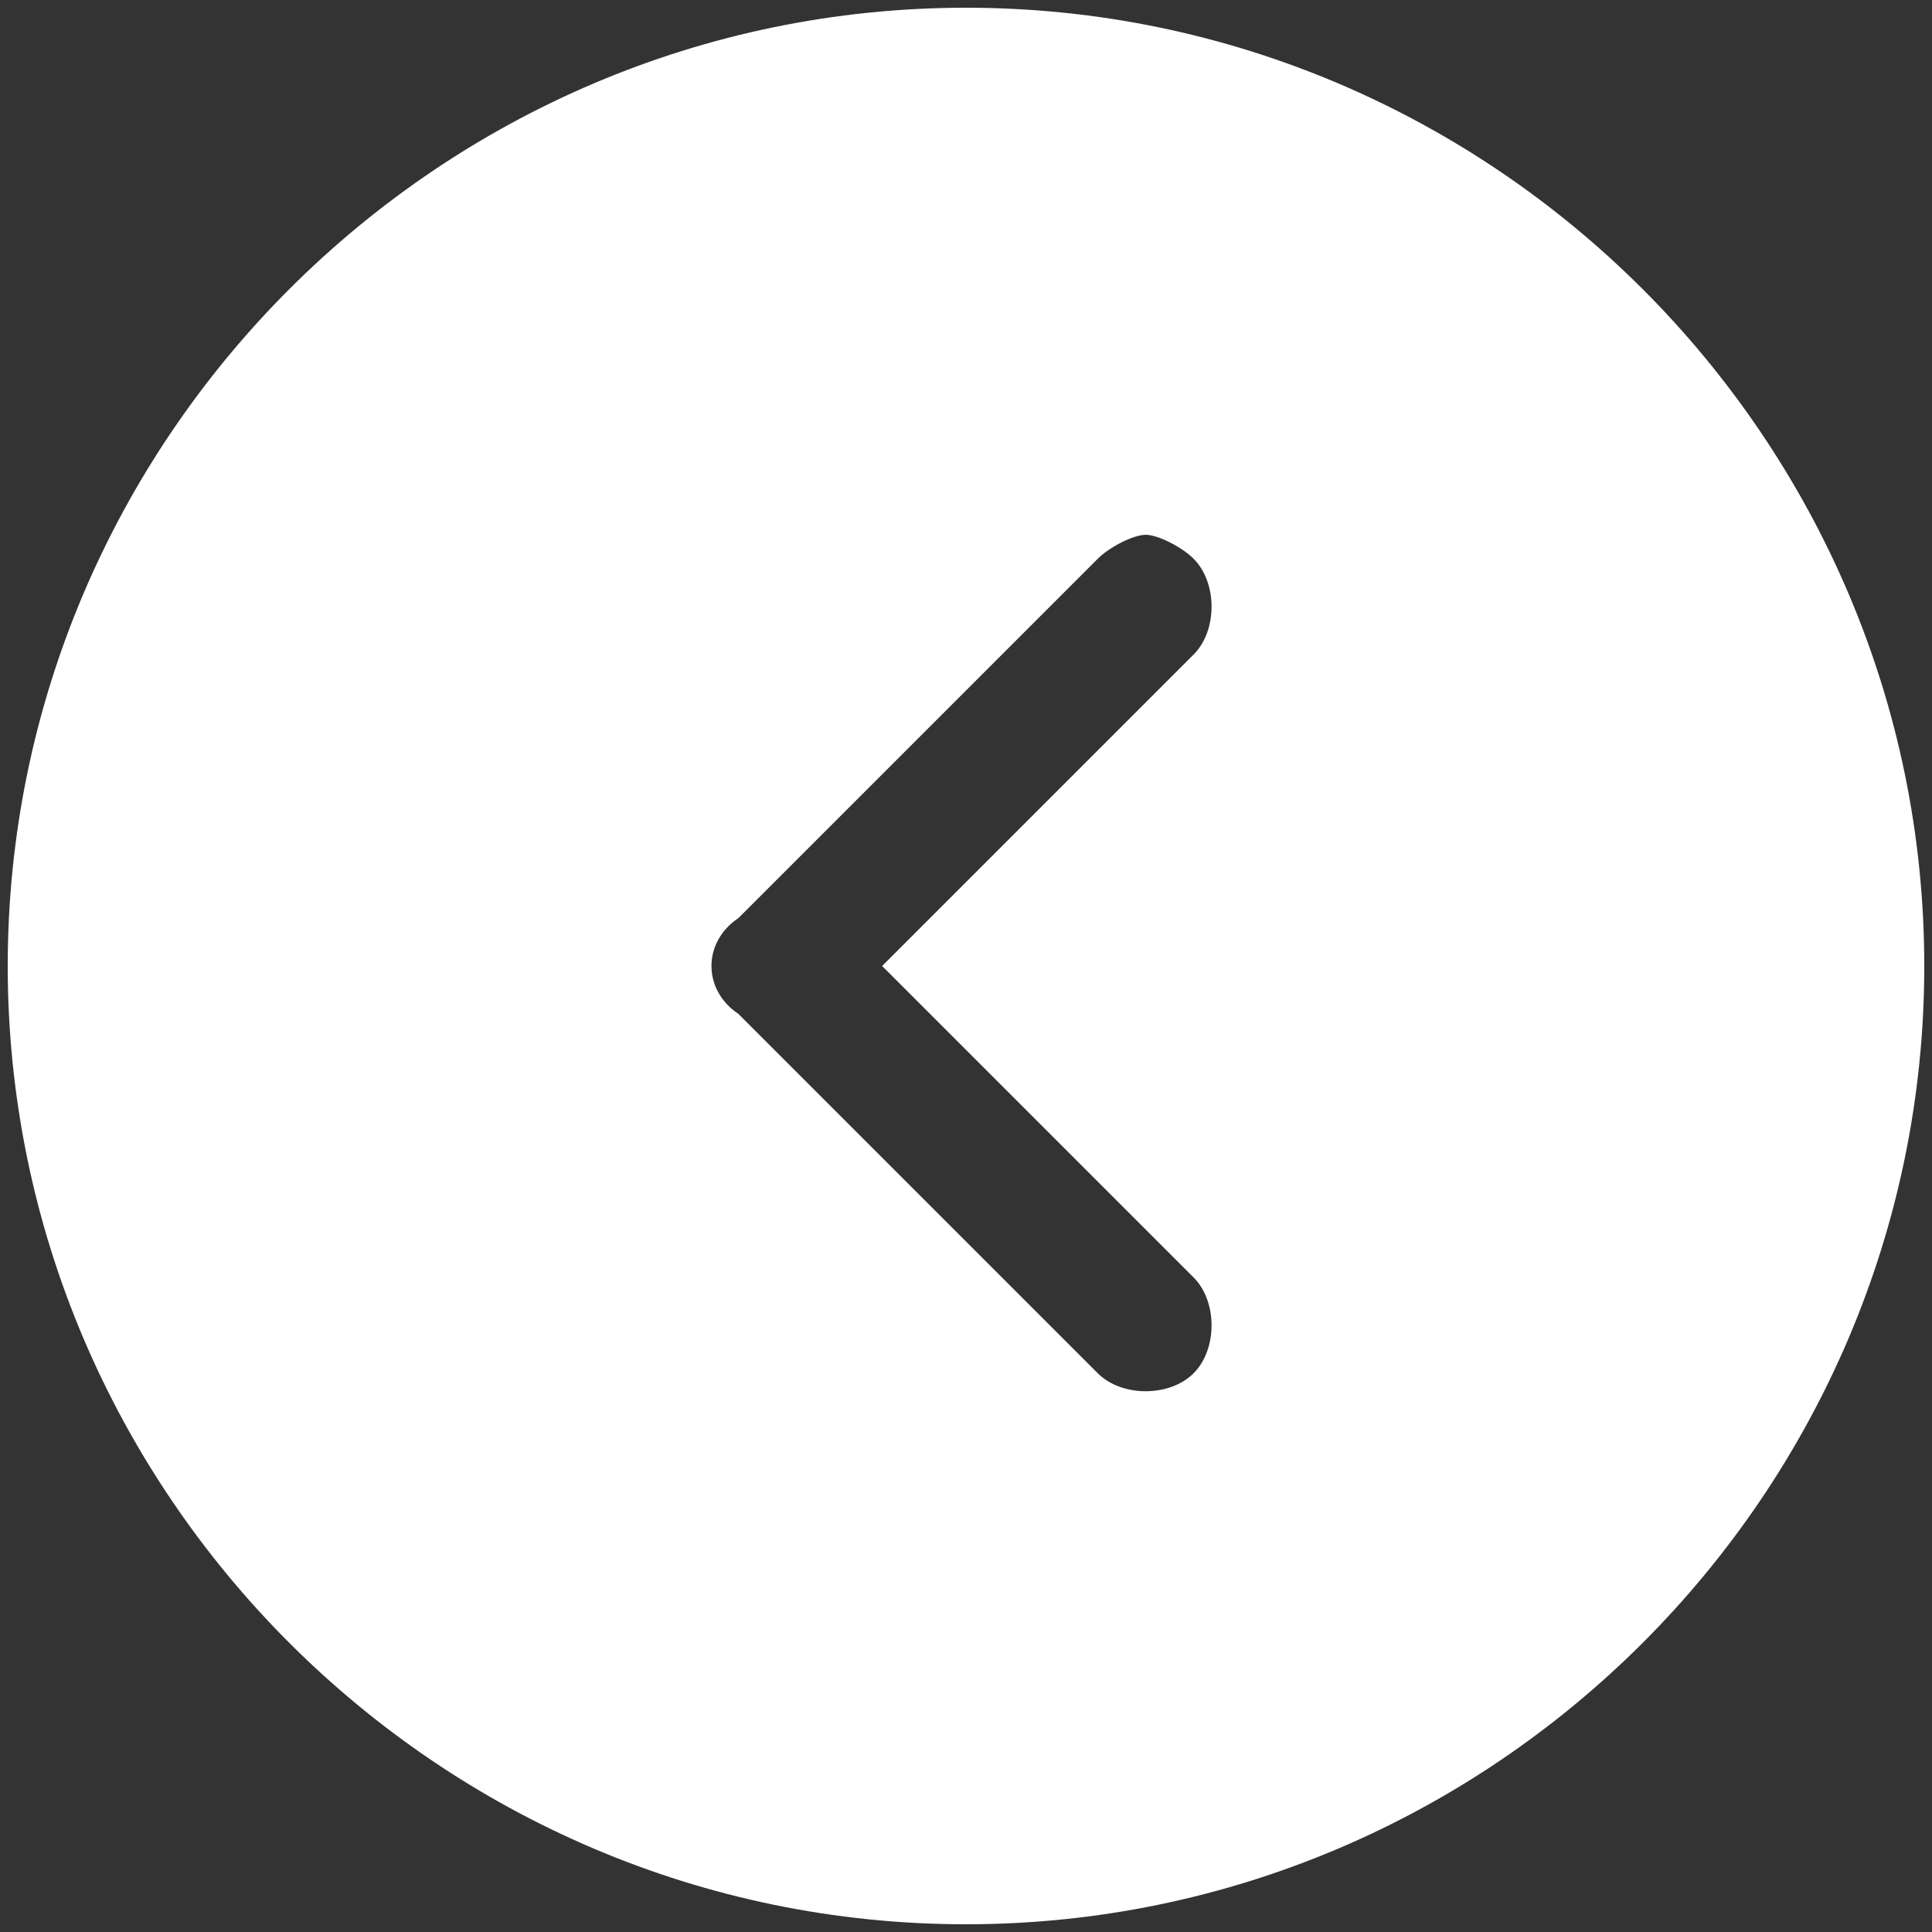 <?xml version="1.0" standalone="no"?><!DOCTYPE svg PUBLIC "-//W3C//DTD SVG 1.1//EN" "http://www.w3.org/Graphics/SVG/1.1/DTD/svg11.dtd"><svg t="1543046087606" class="icon" style="" viewBox="0 0 1024 1024" version="1.1" xmlns="http://www.w3.org/2000/svg" p-id="2440" xmlns:xlink="http://www.w3.org/1999/xlink" width="16" height="16"><rect x="0" y="0" width="1024" height="1024" fill="#333333" stroke="none"/><defs><style type="text/css"></style></defs><path d="M512 1019.904C791.347 1019.904 1019.904 791.347 1019.904 512c0-279.345-228.557-507.904-507.904-507.904-279.349 0-507.904 228.559-507.904 507.904C4.096 791.347 232.653 1019.904 512 1019.904z m-120.627-533.299l190.464-190.464c6.349-6.349 19.046-12.696 25.395-12.696s19.046 6.349 25.395 12.696c12.698 12.698 12.698 38.095 0 50.792L467.558 512l165.069 165.069c12.698 12.698 12.698 38.093 0 50.79-12.698 12.698-38.095 12.698-50.79 0l-190.464-190.464c-19.046-12.698-19.046-38.093 0-50.79z" p-id="2441" data-spm-anchor-id="a313x.7781069.0.i10" class="" fill="#ffffff"></path></svg>
